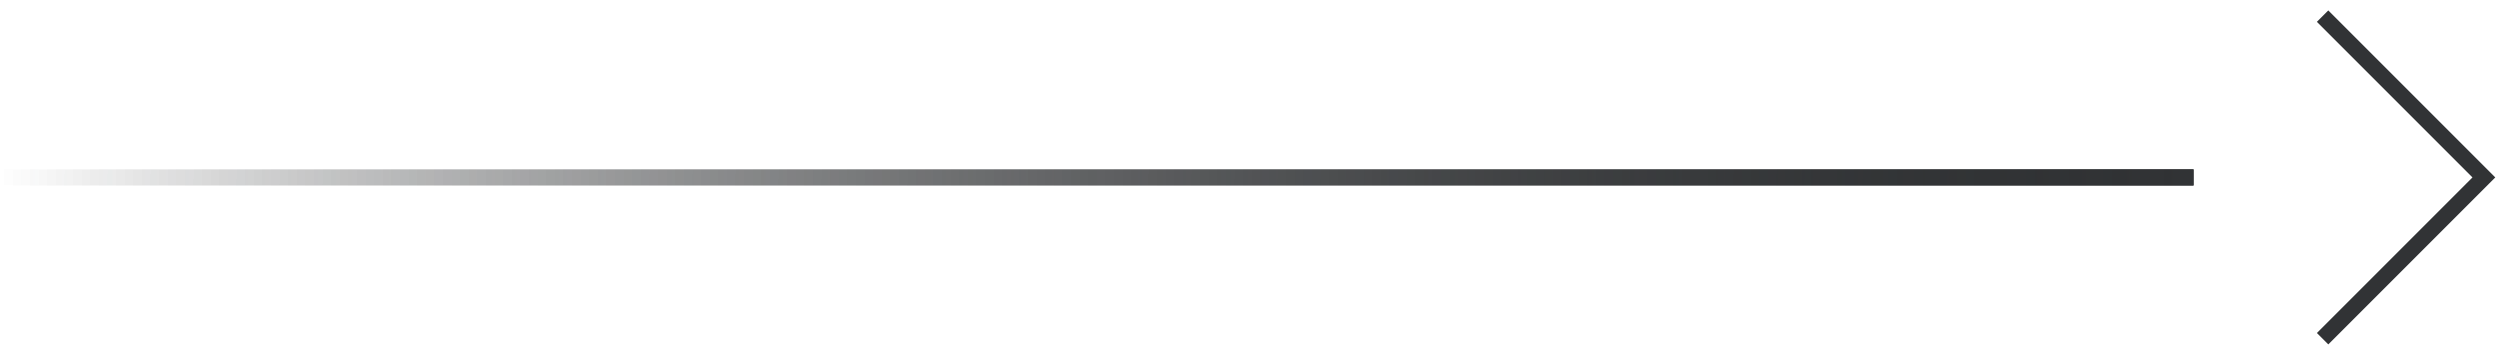 <svg width="155" height="22" viewBox="0 0 155 22" fill="none" xmlns="http://www.w3.org/2000/svg">
<rect y="10.5" width="136" height="1" fill="url(#paint0_linear_23596_12518)"/>
<rect y="10.5" width="136" height="1" fill="url(#paint1_linear_23596_12518)"/>
<path d="M144 1L154 11L144 21" stroke="#313335"/>
<defs>
<linearGradient id="paint0_linear_23596_12518" x1="136" y1="12" x2="-0" y2="11.043" gradientUnits="userSpaceOnUse">
<stop stop-color="#1D1F21"/>
<stop offset="1" stop-color="#1D1F21" stop-opacity="0"/>
</linearGradient>
<linearGradient id="paint1_linear_23596_12518" x1="136" y1="12" x2="-0" y2="11.043" gradientUnits="userSpaceOnUse">
<stop stop-color="#313335"/>
<stop offset="1" stop-color="#313335" stop-opacity="0"/>
</linearGradient>
</defs>
</svg>
